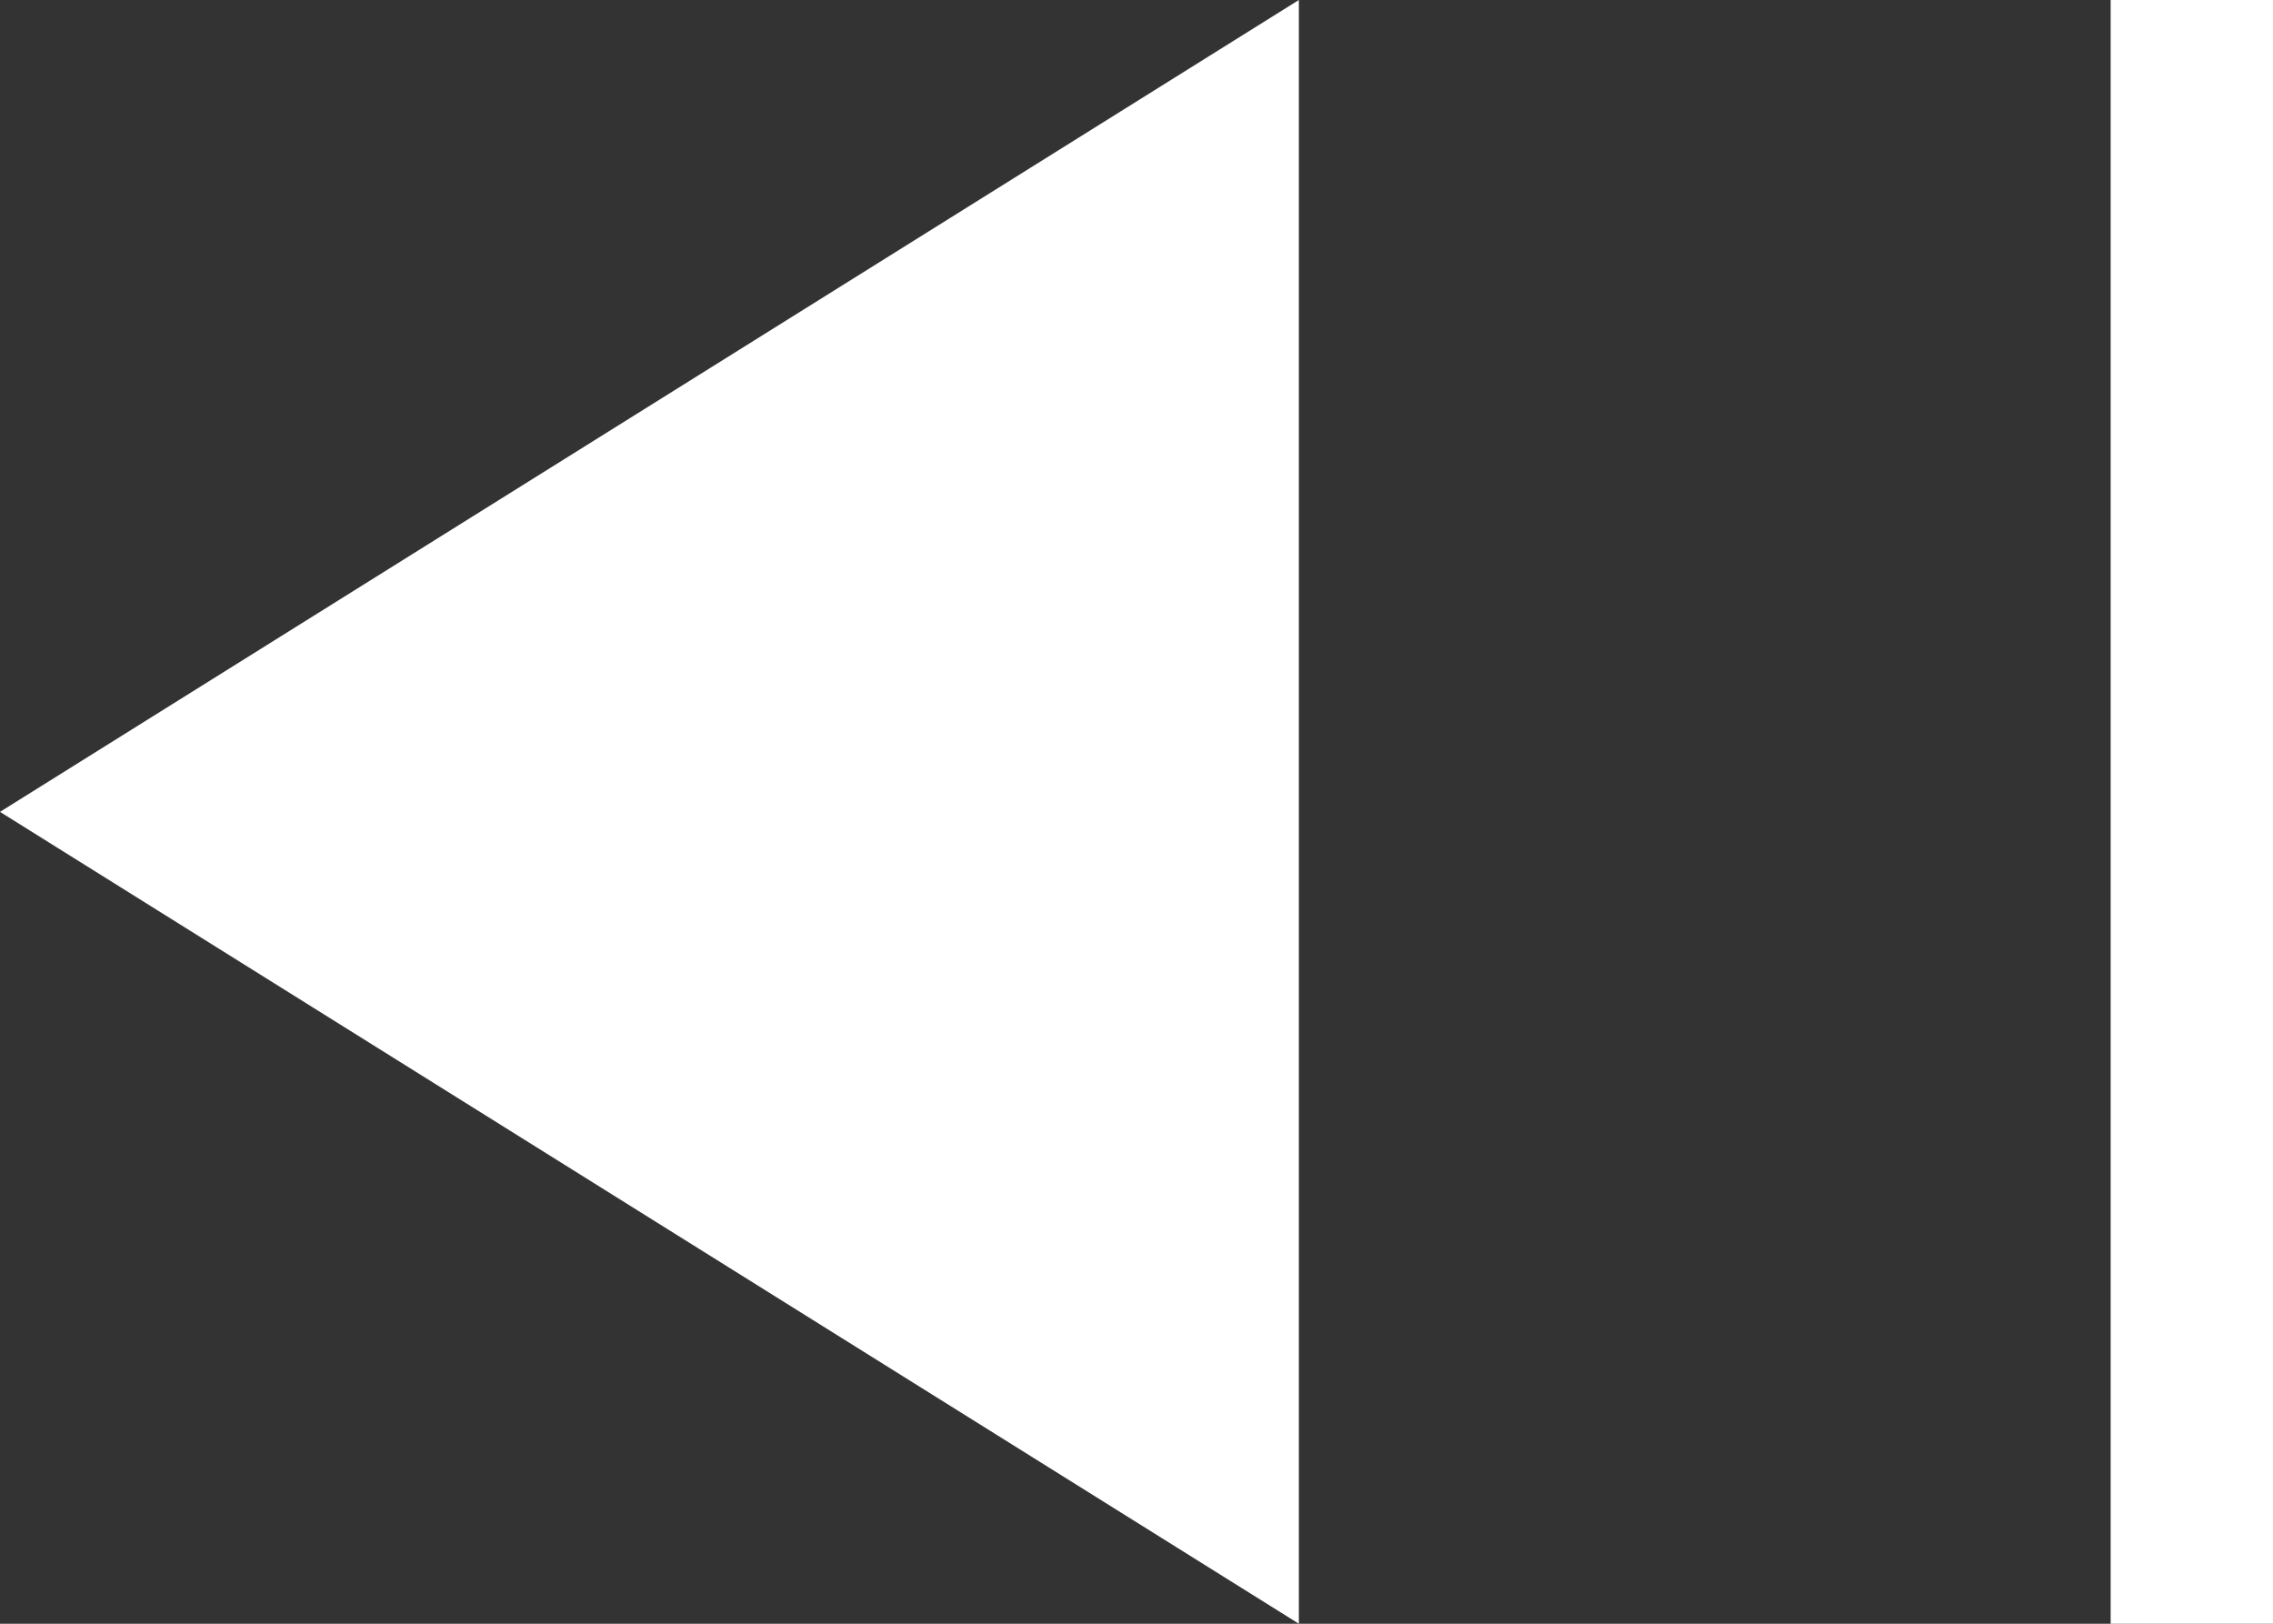 <?xml version="1.0" encoding="UTF-8" standalone="no"?>
<svg width="14px" height="10px" viewBox="0 0 14 10" version="1.1" xmlns="http://www.w3.org/2000/svg" xmlns:xlink="http://www.w3.org/1999/xlink">
    <rect x="0" y="0" width="14" height="10" fill="#333333" stroke="none"/>
    <!-- Generator: Sketch 43.1 (39012) - http://www.bohemiancoding.com/sketch -->
    <title>APPcommon.播放5</title>
    <desc>Created with Sketch.</desc>
    <defs></defs>
    <g id="Symbols" stroke="none" stroke-width="1" fill="none" fill-rule="evenodd">
        <g id="APPcommon.播放5" transform="translate(-6, -7)" fill="#FFFFFF">
            <g>
                <polygon id="Rectangle-12" points="14 7 6 12 14 17 14 7"></polygon>
                <rect id="Rectangle-16" x="19" y="7" width="1" height="10"></rect>
            </g>
        </g>
    </g>
</svg>